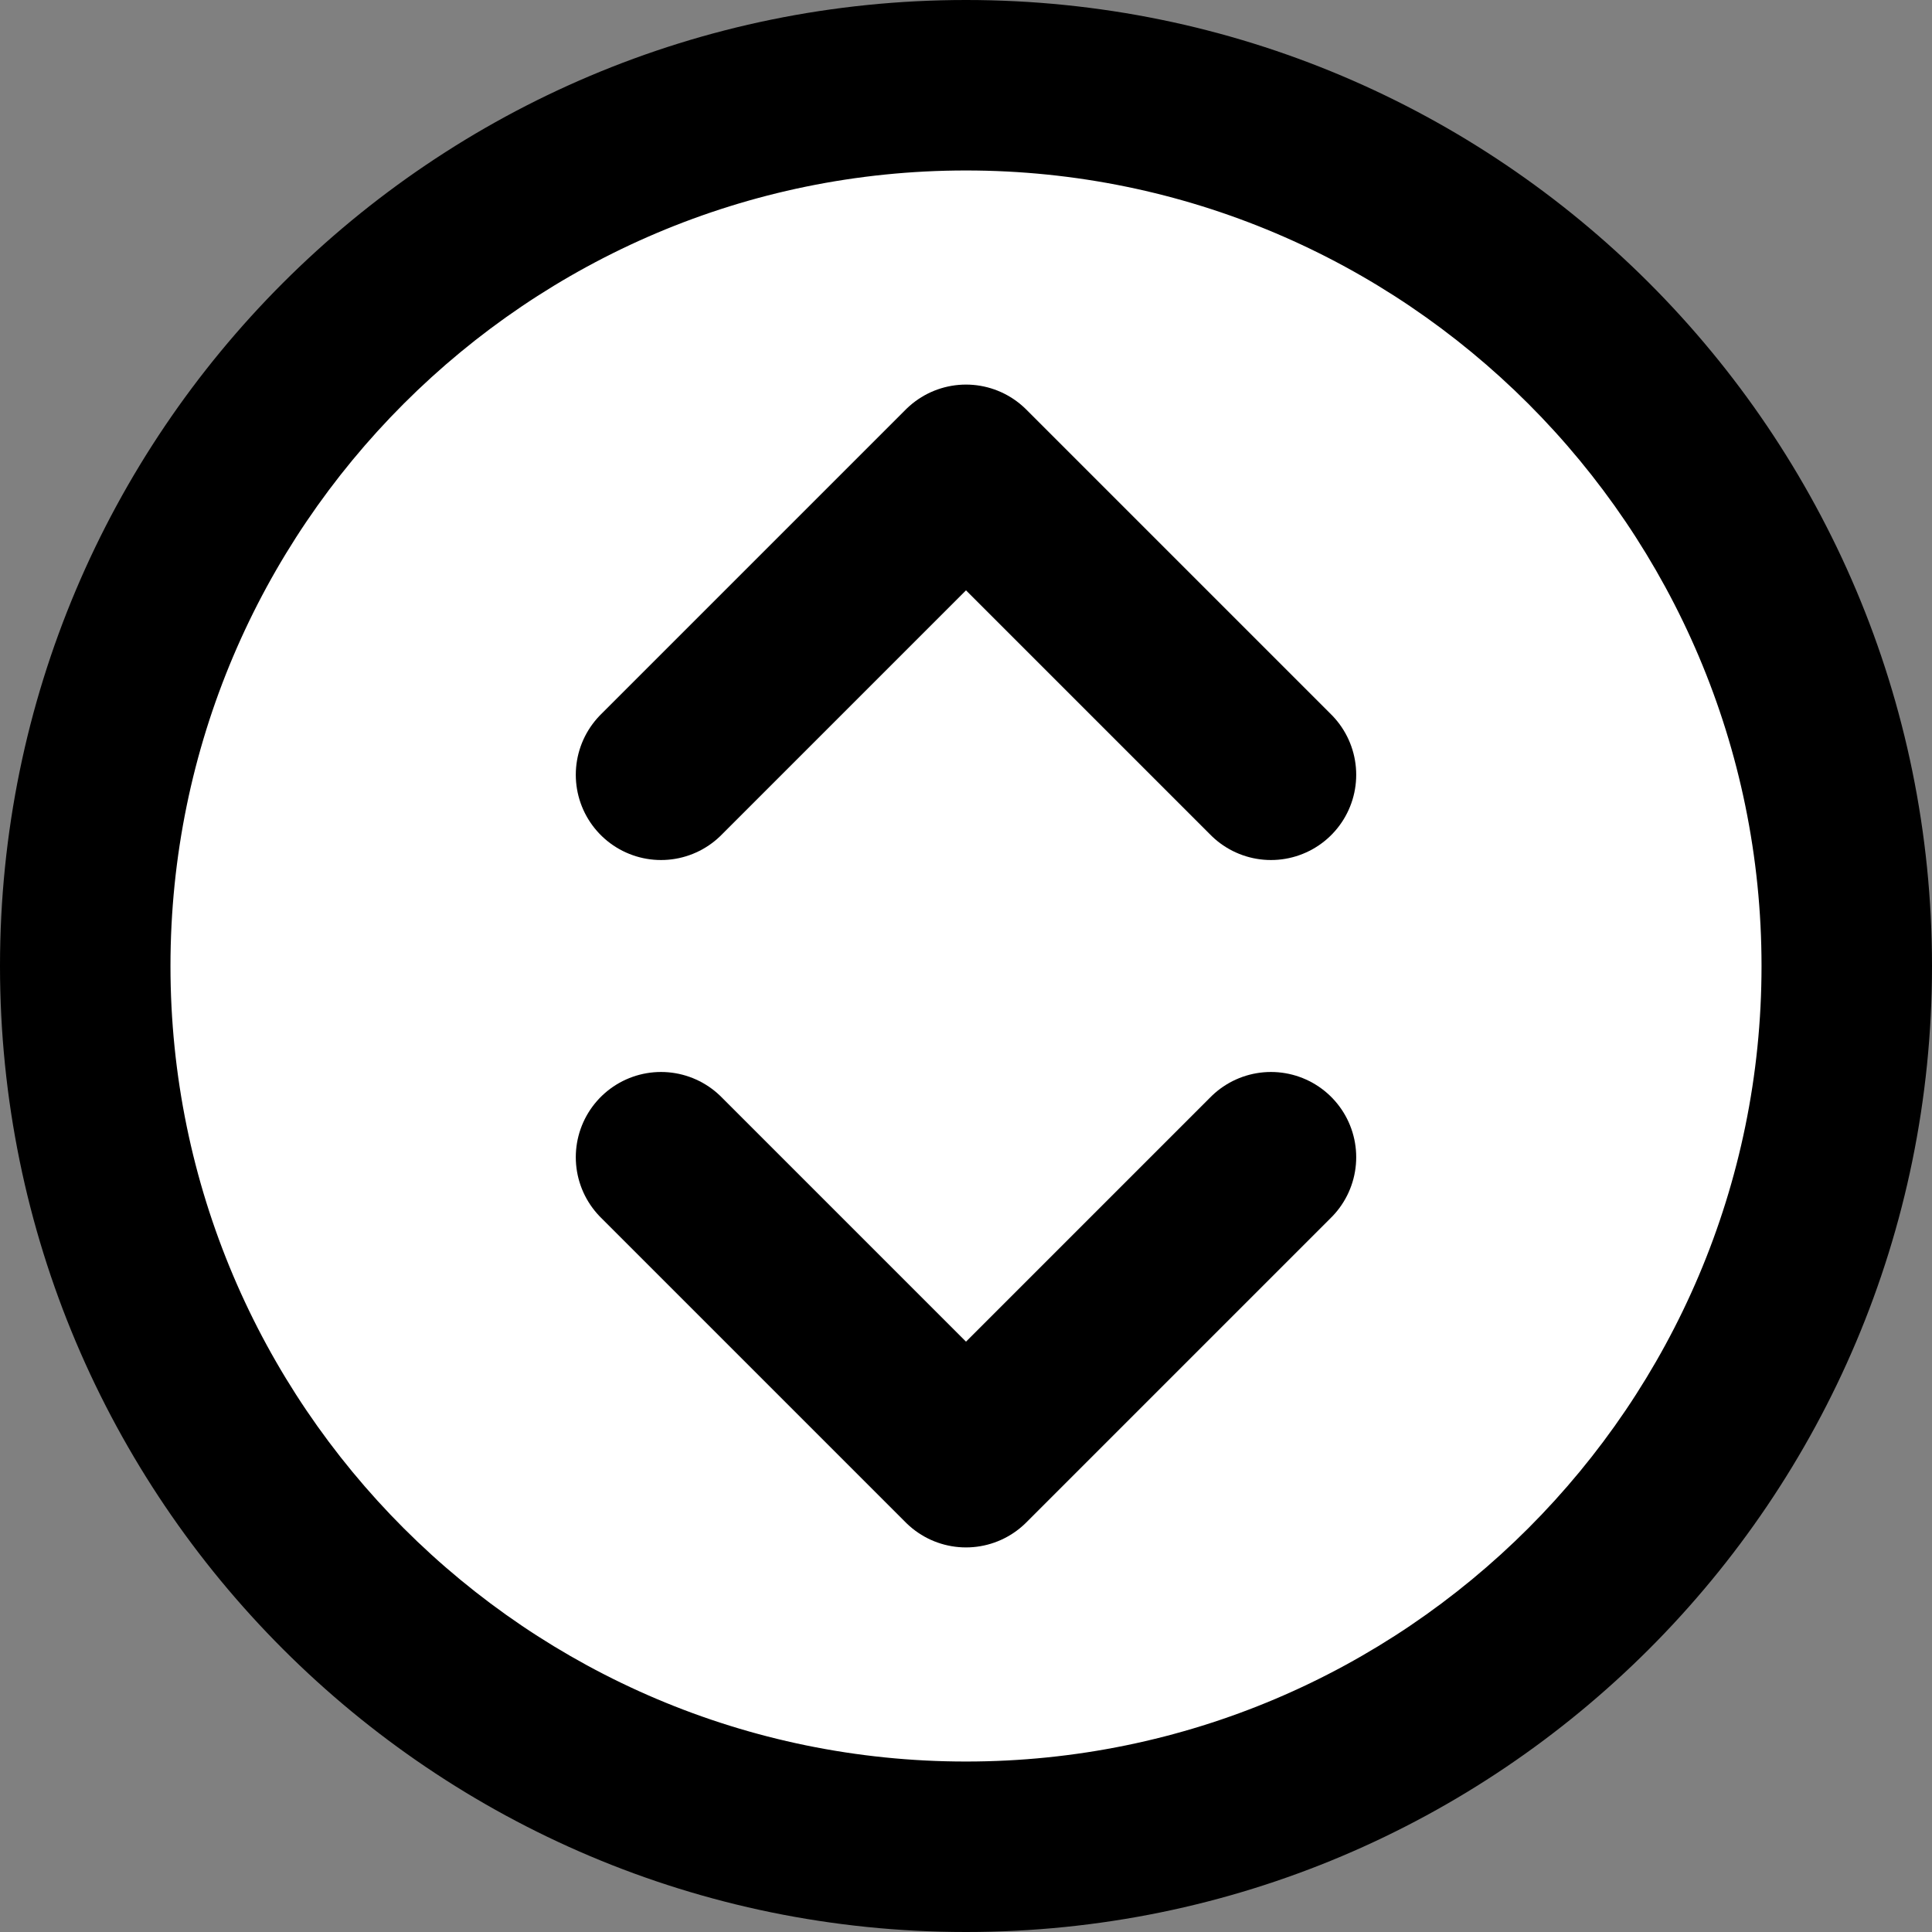 <?xml version="1.0" encoding="utf-8"?>
<!-- Generator: Adobe Illustrator 17.0.0, SVG Export Plug-In . SVG Version: 6.00 Build 0)  -->
<!DOCTYPE svg PUBLIC "-//W3C//DTD SVG 1.1//EN" "http://www.w3.org/Graphics/SVG/1.1/DTD/svg11.dtd">
<svg version="1.1" xmlns="http://www.w3.org/2000/svg" xmlns:xlink="http://www.w3.org/1999/xlink" x="0px" y="0px" width="34px"
	 height="34px" viewBox="0 0 34 34" enable-background="new 0 0 34 34" xml:space="preserve">
<rect x="0" y="0" width="34" height="34" fill="#808080" stroke="none"/>
<g id="Ellipse_4_1_" enable-background="new    ">
	<g id="Ellipse_4">
		<g>
			<path fill-rule="evenodd" clip-rule="evenodd" fill="#FFFFFF" d="M17,32.5C8.453,32.5,1.5,25.547,1.5,17S8.453,1.5,17,1.5
				S32.5,8.453,32.5,17S25.547,32.5,17,32.5z"/>
		</g>
		<g>
			<path d="M17,3c7.72,0,14,6.28,14,14s-6.28,14-14,14S3,24.72,3,17S9.28,3,17,3 M17,0C7.611,0,0,7.611,0,17s7.611,17,17,17
				s17-7.611,17-17S26.389,0,17,0L17,0z"/>
		</g>
	</g>
</g>
<g id="Groupe_3_1_">
	
		<polyline fill-rule="evenodd" clip-rule="evenodd" fill="none" stroke="#000000" stroke-width="3" stroke-linecap="round" stroke-linejoin="round" stroke-miterlimit="10" points="
		22.367,20.365 17,25.732 11.633,20.365 	"/>
	
		<polyline fill-rule="evenodd" clip-rule="evenodd" fill="none" stroke="#000000" stroke-width="3" stroke-linecap="round" stroke-linejoin="round" stroke-miterlimit="10" points="
		11.633,13.635 17,8.268 22.367,13.635 	"/>
</g>
</svg>
